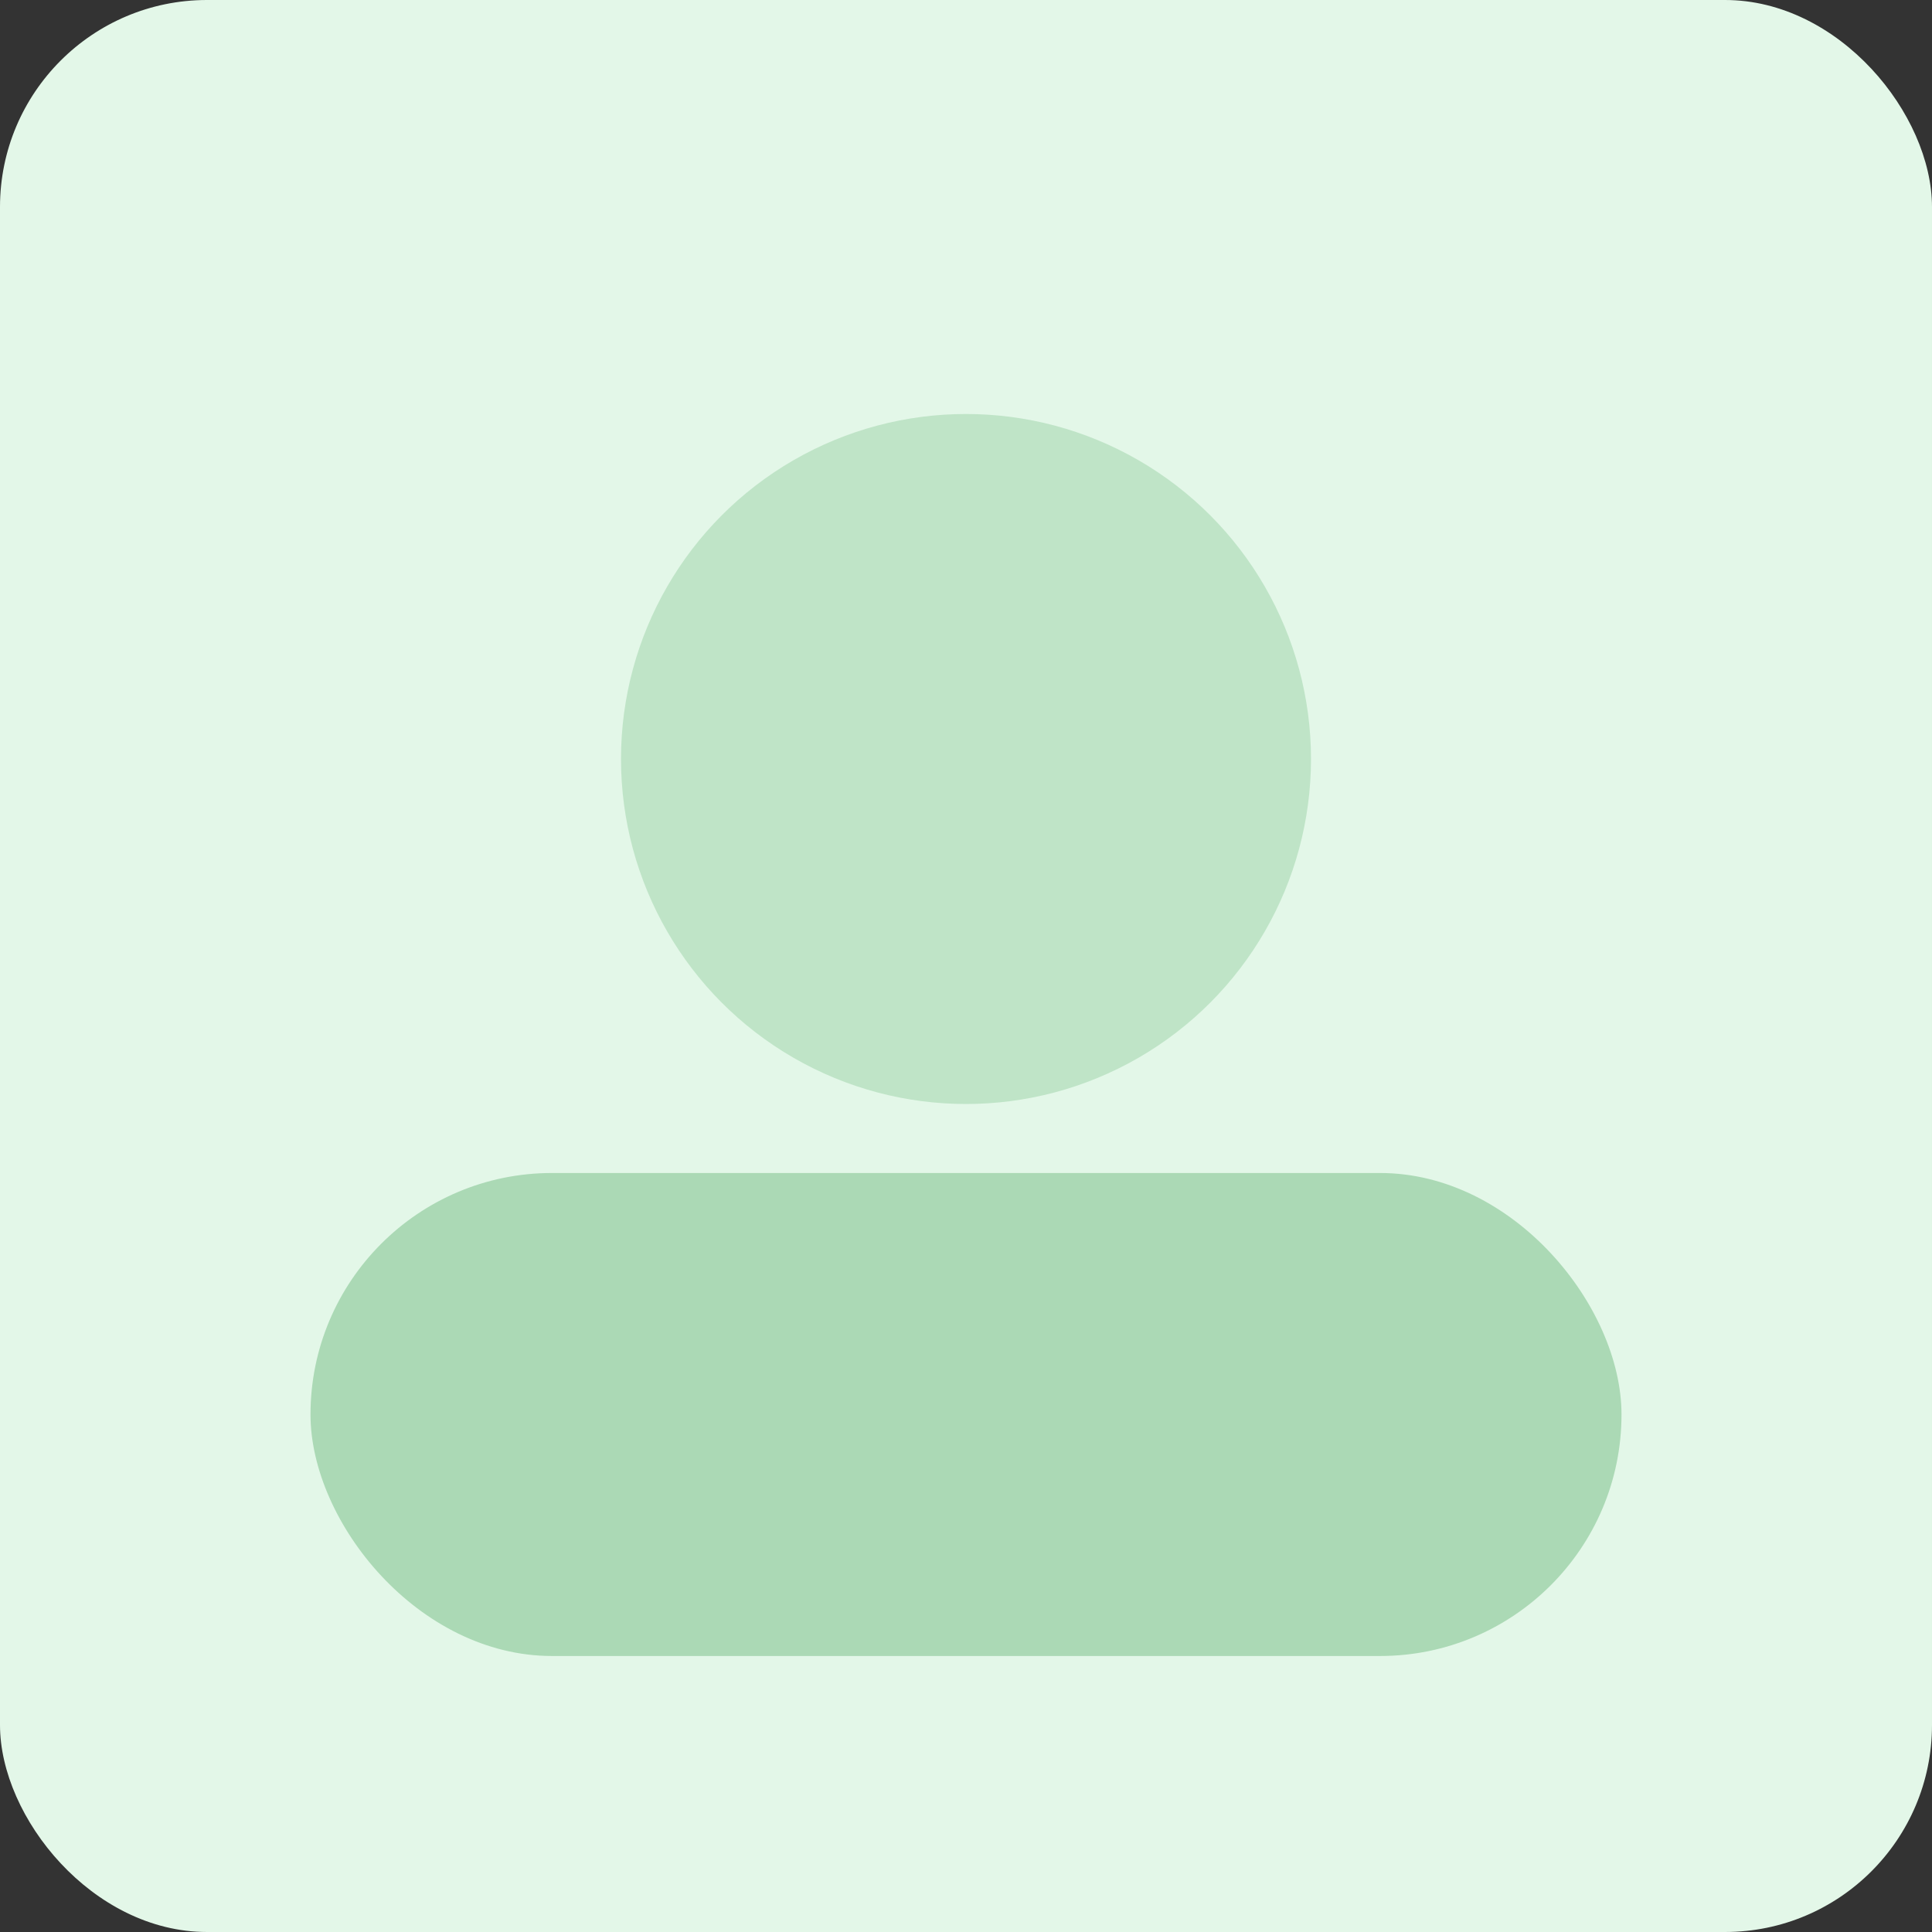 <svg xmlns='http://www.w3.org/2000/svg' width='112' height='112' viewBox='0 0 112 112'><rect x="0" y="0" width="112" height="112" fill="#333333" stroke="none"/><rect width='112' height='112' rx='12' fill='#E3F7E8'/><circle cx='56' cy='44' r='20' fill='#BFE4C7'/><rect x='18' y='68' width='76' height='28' rx='14' fill='#ABD9B5'/></svg>